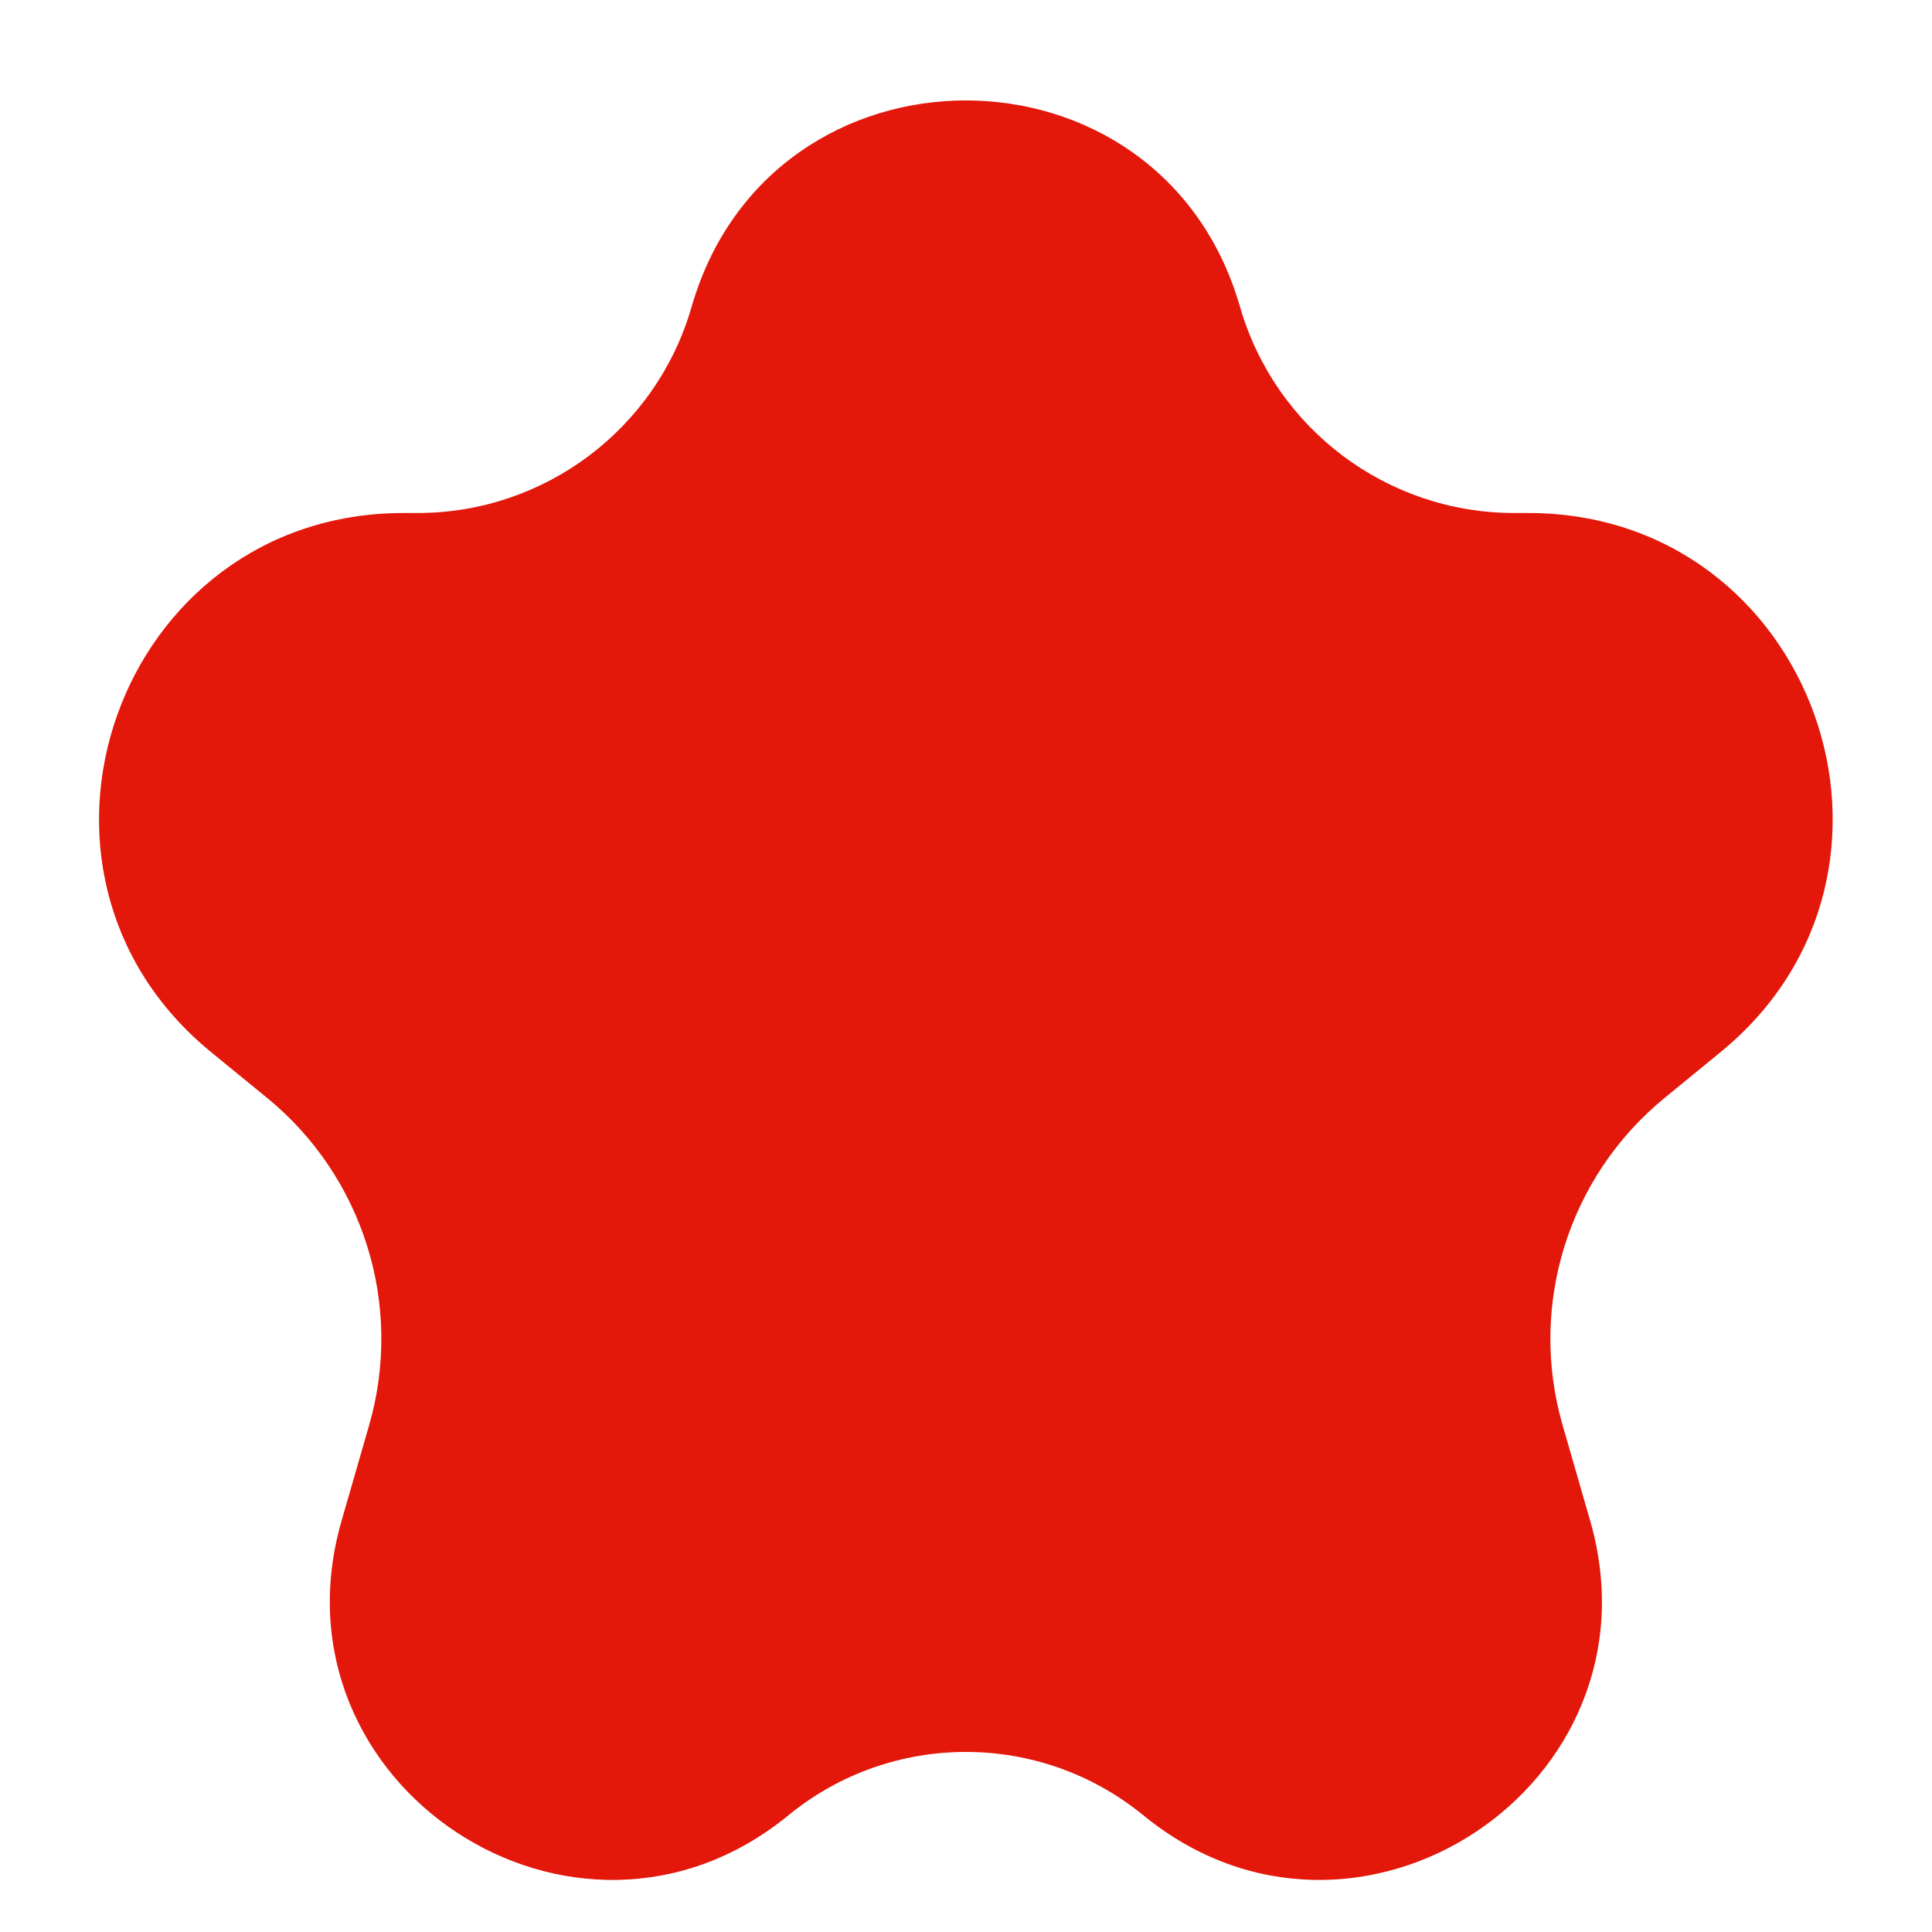 <?xml version="1.0" encoding="UTF-8" standalone="no"?><svg width='15' height='15' viewBox='0 0 15 15' fill='none' xmlns='http://www.w3.org/2000/svg'>
<path d='M9.627 2.381C9.012 0.246 5.986 0.246 5.37 2.381C5.097 3.33 4.229 3.983 3.242 3.983H3.133C0.916 3.983 -0.077 6.764 1.638 8.168L2.075 8.525C2.823 9.138 3.134 10.136 2.866 11.065L2.652 11.807C2.061 13.858 4.469 15.446 6.121 14.094C6.922 13.438 8.075 13.438 8.877 14.094C10.529 15.446 12.937 13.858 12.346 11.807L12.132 11.065C11.864 10.136 12.175 9.138 12.923 8.525L13.359 8.168C15.075 6.764 14.082 3.983 11.865 3.983H11.756C10.769 3.983 9.901 3.33 9.627 2.381Z' fill='#E3170A'/>
</svg>

